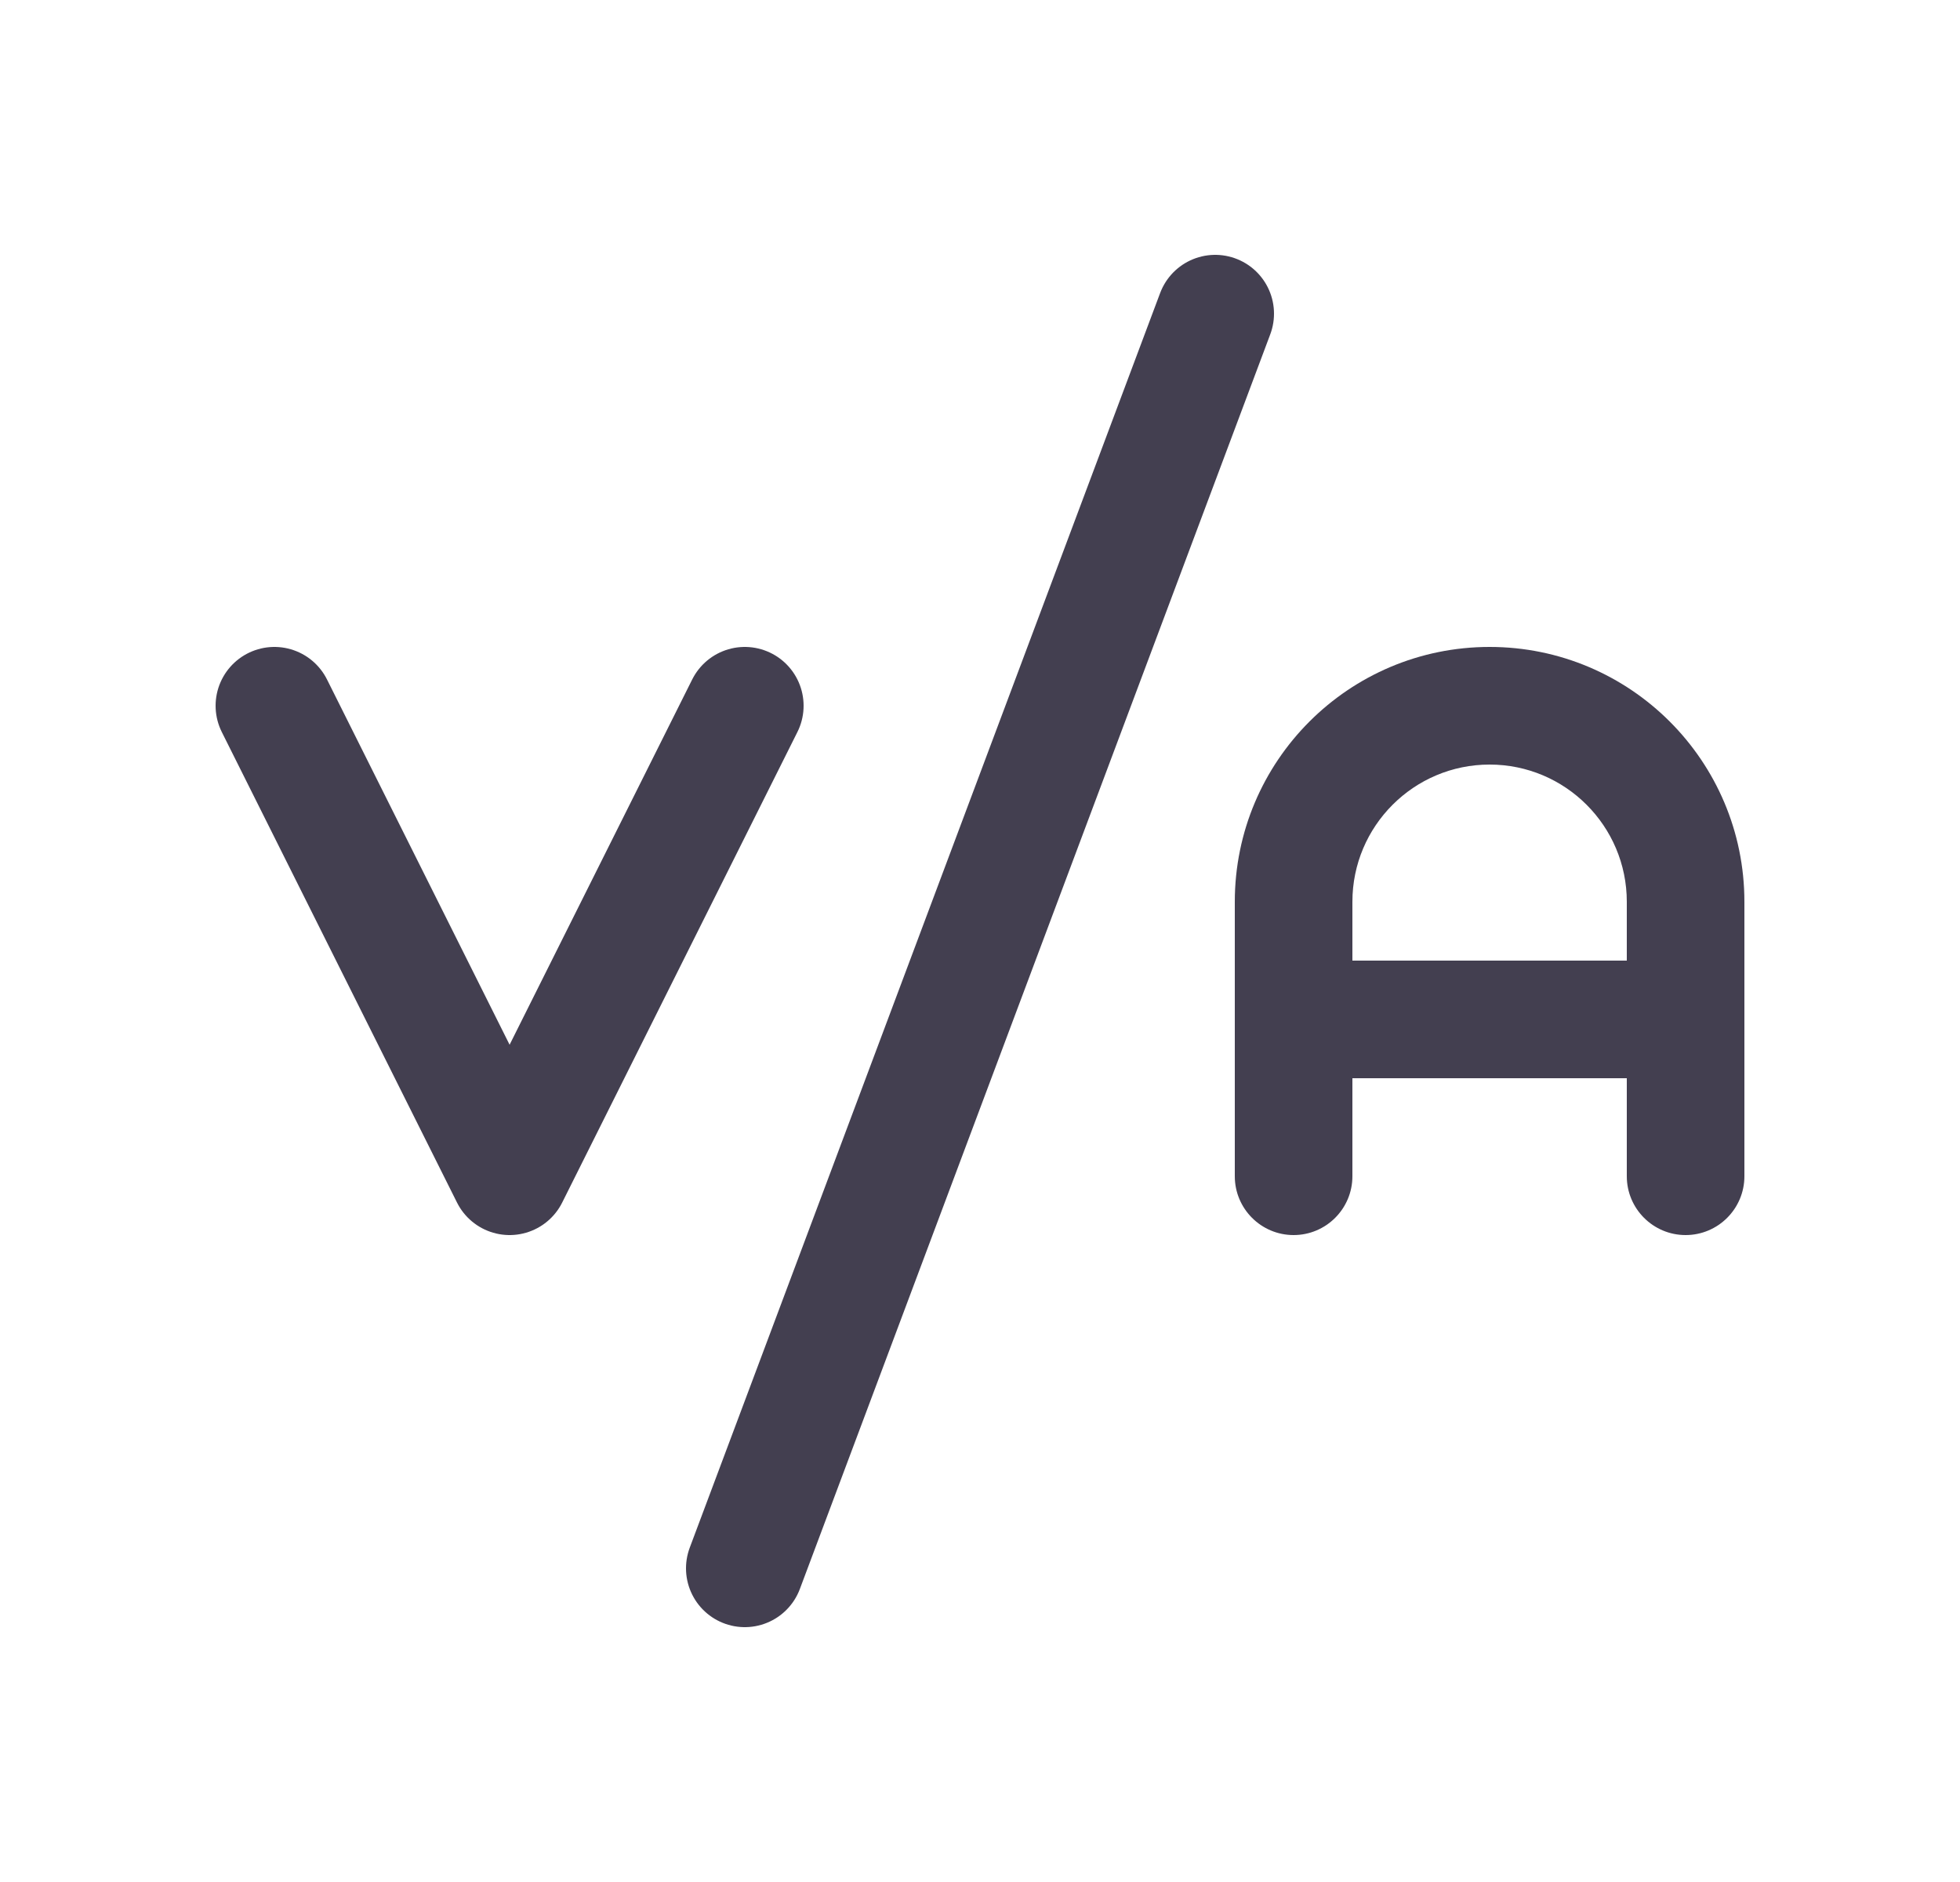 <svg width="25" height="24" viewBox="0 0 25 24" fill="none" xmlns="http://www.w3.org/2000/svg">
<path d="M15.75 15C15.75 15.414 16.086 15.75 16.5 15.75C16.914 15.75 17.25 15.414 17.25 15H15.75ZM20.75 15C20.75 15.414 21.086 15.75 21.5 15.75C21.914 15.75 22.25 15.414 22.25 15H20.75ZM21.5 13.75C21.914 13.75 22.25 13.414 22.25 13C22.25 12.586 21.914 12.25 21.5 12.25V13.75ZM16.5 12.25C16.086 12.25 15.75 12.586 15.75 13C15.75 13.414 16.086 13.75 16.5 13.75V12.25ZM17.25 15V11.5H15.75V15H17.25ZM17.25 11.5C17.25 10.534 18.034 9.75 19 9.75V8.25C17.205 8.25 15.75 9.705 15.75 11.5H17.25ZM19 9.75C19.966 9.75 20.75 10.534 20.75 11.5H22.25C22.25 9.705 20.795 8.25 19 8.25V9.75ZM20.75 11.5V15H22.25V11.5H20.75ZM21.5 12.25H16.5V13.75H21.5V12.25Z" fill="#2F2B3D" fill-opacity="0.9"/>
<path d="M3.5 9L6.5 15L9.5 9" stroke="#2F2B3D" stroke-opacity="0.9" stroke-width="1.5" stroke-linecap="round" stroke-linejoin="round"/>
<path d="M9.5 20L15.5 4" stroke="#2F2B3D" stroke-opacity="0.9" stroke-width="1.5" stroke-linecap="round" stroke-linejoin="round"/>
</svg>
